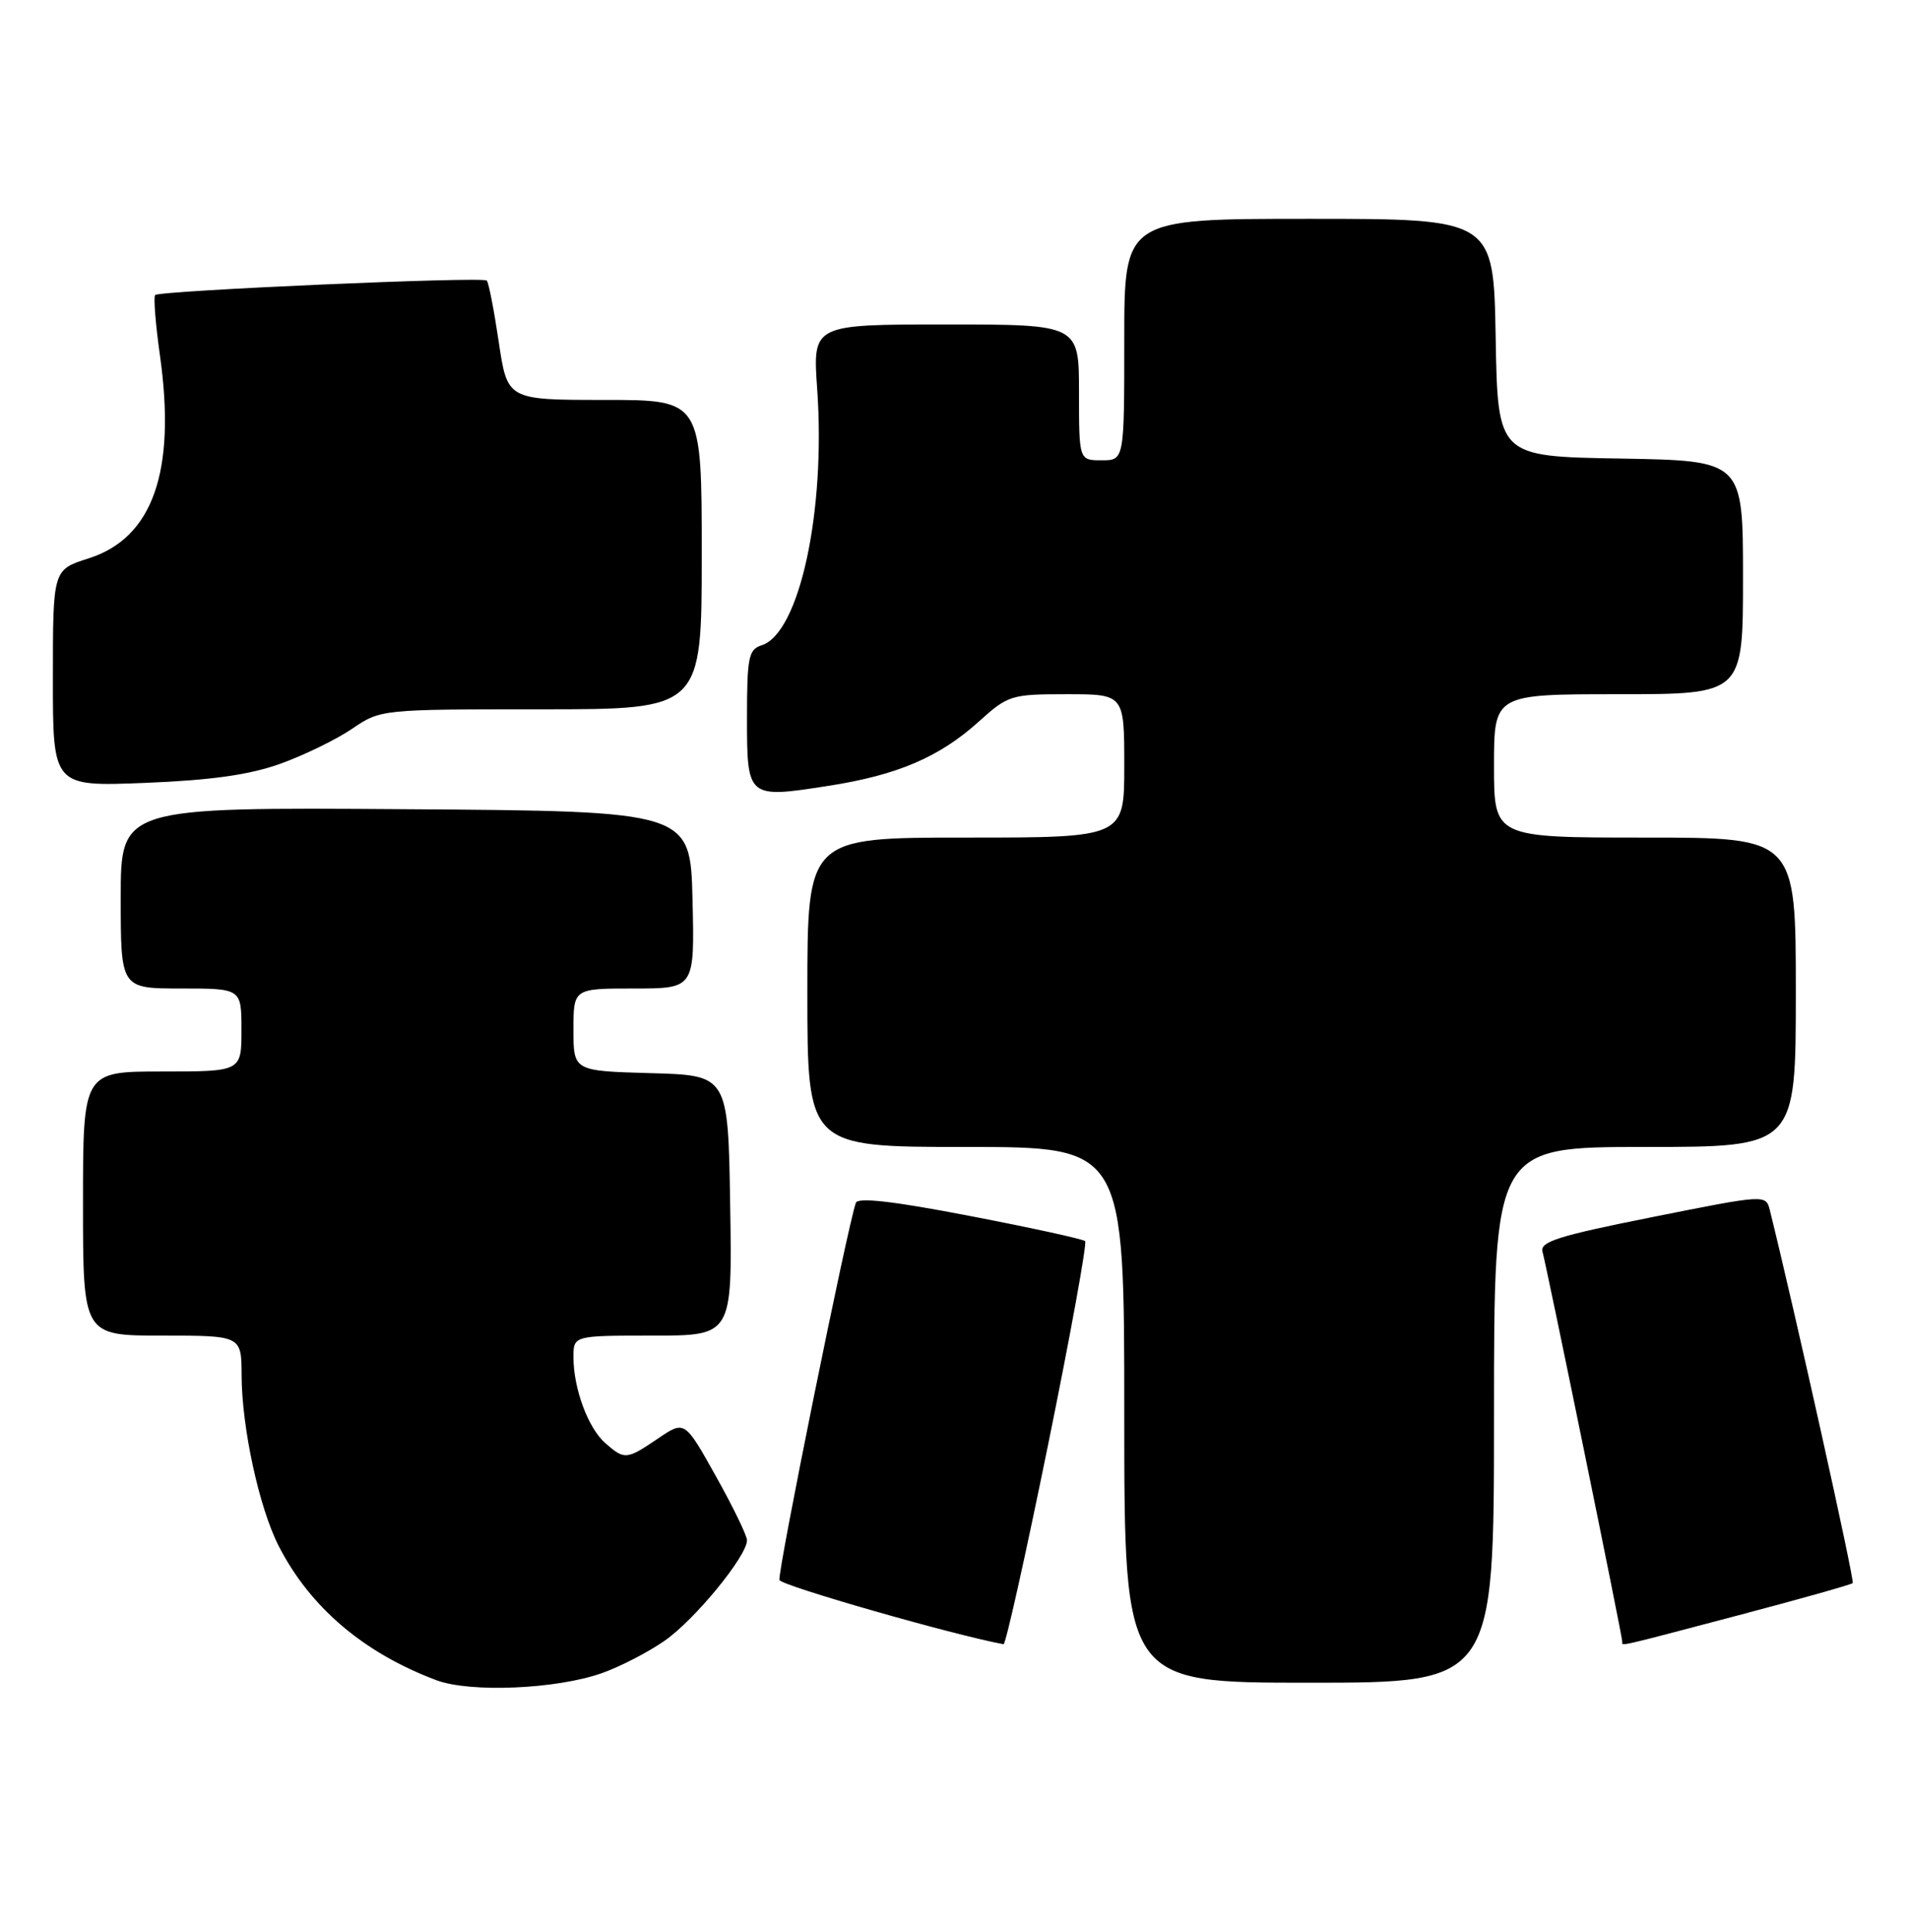 <?xml version="1.0" encoding="UTF-8" standalone="no"?>
<!DOCTYPE svg PUBLIC "-//W3C//DTD SVG 1.1//EN" "http://www.w3.org/Graphics/SVG/1.1/DTD/svg11.dtd" >
<svg xmlns="http://www.w3.org/2000/svg" xmlns:xlink="http://www.w3.org/1999/xlink" version="1.1" viewBox="0 0 253 256">
 <g >
 <path fill="currentColor"
d=" M 79.80 221.72 C 82.17 220.88 85.90 218.96 88.08 217.44 C 92.06 214.68 99.00 206.22 99.00 204.12 C 99.00 203.50 97.14 199.68 94.87 195.62 C 90.74 188.24 90.74 188.24 87.23 190.62 C 83.03 193.47 82.78 193.49 80.22 191.25 C 77.94 189.25 76.00 184.02 76.00 179.85 C 76.00 177.00 76.00 177.00 86.52 177.00 C 97.05 177.00 97.05 177.00 96.77 159.75 C 96.50 142.50 96.50 142.50 86.25 142.22 C 76.00 141.93 76.00 141.93 76.00 136.47 C 76.00 131.00 76.00 131.00 84.03 131.00 C 92.06 131.00 92.06 131.00 91.78 119.25 C 91.50 107.50 91.50 107.50 53.75 107.24 C 16.00 106.98 16.00 106.98 16.00 118.99 C 16.00 131.00 16.00 131.00 24.00 131.00 C 32.00 131.00 32.00 131.00 32.00 136.50 C 32.00 142.00 32.00 142.00 21.50 142.00 C 11.00 142.00 11.00 142.00 11.00 159.50 C 11.00 177.00 11.00 177.00 21.50 177.00 C 32.00 177.00 32.00 177.00 32.02 182.25 C 32.04 189.19 34.34 199.80 36.93 204.87 C 41.08 213.00 48.21 219.06 57.84 222.67 C 62.35 224.35 73.78 223.86 79.80 221.72 Z  M 198.00 187.50 C 198.00 152.00 198.00 152.00 218.00 152.00 C 238.00 152.00 238.00 152.00 238.00 131.50 C 238.00 111.00 238.00 111.00 218.00 111.00 C 198.00 111.00 198.00 111.00 198.00 101.50 C 198.00 92.00 198.00 92.00 214.50 92.00 C 231.00 92.00 231.00 92.00 231.00 76.52 C 231.00 61.05 231.00 61.05 214.75 60.77 C 198.50 60.50 198.50 60.50 198.22 44.75 C 197.95 29.00 197.95 29.00 173.47 29.00 C 149.00 29.00 149.00 29.00 149.00 45.00 C 149.00 61.00 149.00 61.00 146.00 61.00 C 143.00 61.00 143.00 61.00 143.00 52.00 C 143.00 43.00 143.00 43.00 125.35 43.00 C 107.70 43.00 107.70 43.00 108.30 51.53 C 109.45 67.76 105.95 83.93 100.93 85.52 C 99.21 86.07 99.00 87.12 99.00 95.10 C 99.00 105.79 99.04 105.82 109.75 104.15 C 118.92 102.73 124.51 100.34 129.74 95.61 C 133.60 92.13 134.01 92.00 141.37 92.00 C 149.00 92.00 149.00 92.00 149.00 101.50 C 149.00 111.00 149.00 111.00 128.00 111.00 C 107.00 111.00 107.00 111.00 107.00 131.50 C 107.00 152.00 107.00 152.00 128.00 152.00 C 149.00 152.00 149.00 152.00 149.00 187.50 C 149.00 223.00 149.00 223.00 173.50 223.00 C 198.00 223.00 198.00 223.00 198.00 187.50 Z  M 138.90 191.48 C 141.87 176.90 144.08 164.75 143.81 164.48 C 143.54 164.21 136.69 162.71 128.57 161.15 C 118.48 159.20 113.70 158.65 113.43 159.40 C 112.33 162.43 103.00 208.50 103.30 209.39 C 103.55 210.14 126.36 216.68 133.00 217.90 C 133.28 217.96 135.93 206.06 138.90 191.48 Z  M 230.33 214.08 C 238.49 211.93 245.33 210.00 245.54 209.80 C 245.82 209.51 237.81 173.47 234.56 160.39 C 234.03 158.29 234.03 158.29 219.00 161.29 C 206.48 163.79 204.04 164.56 204.43 165.90 C 204.93 167.58 215.00 216.81 215.00 217.56 C 215.00 218.16 213.91 218.41 230.33 214.08 Z  M 37.20 101.20 C 40.33 100.07 44.60 97.99 46.68 96.57 C 50.45 94.01 50.54 94.00 71.73 94.00 C 93.00 94.00 93.00 94.00 93.00 73.50 C 93.00 53.00 93.00 53.00 80.12 53.00 C 67.24 53.00 67.24 53.00 66.10 45.31 C 65.47 41.08 64.76 37.42 64.51 37.18 C 63.96 36.63 21.16 38.51 20.56 39.10 C 20.33 39.34 20.61 42.95 21.20 47.12 C 23.36 62.48 20.25 71.30 11.74 74.00 C 7.01 75.50 7.01 75.50 7.01 89.87 C 7.00 104.24 7.00 104.24 19.25 103.75 C 28.10 103.39 33.08 102.68 37.20 101.20 Z "/>
</g>
</svg>